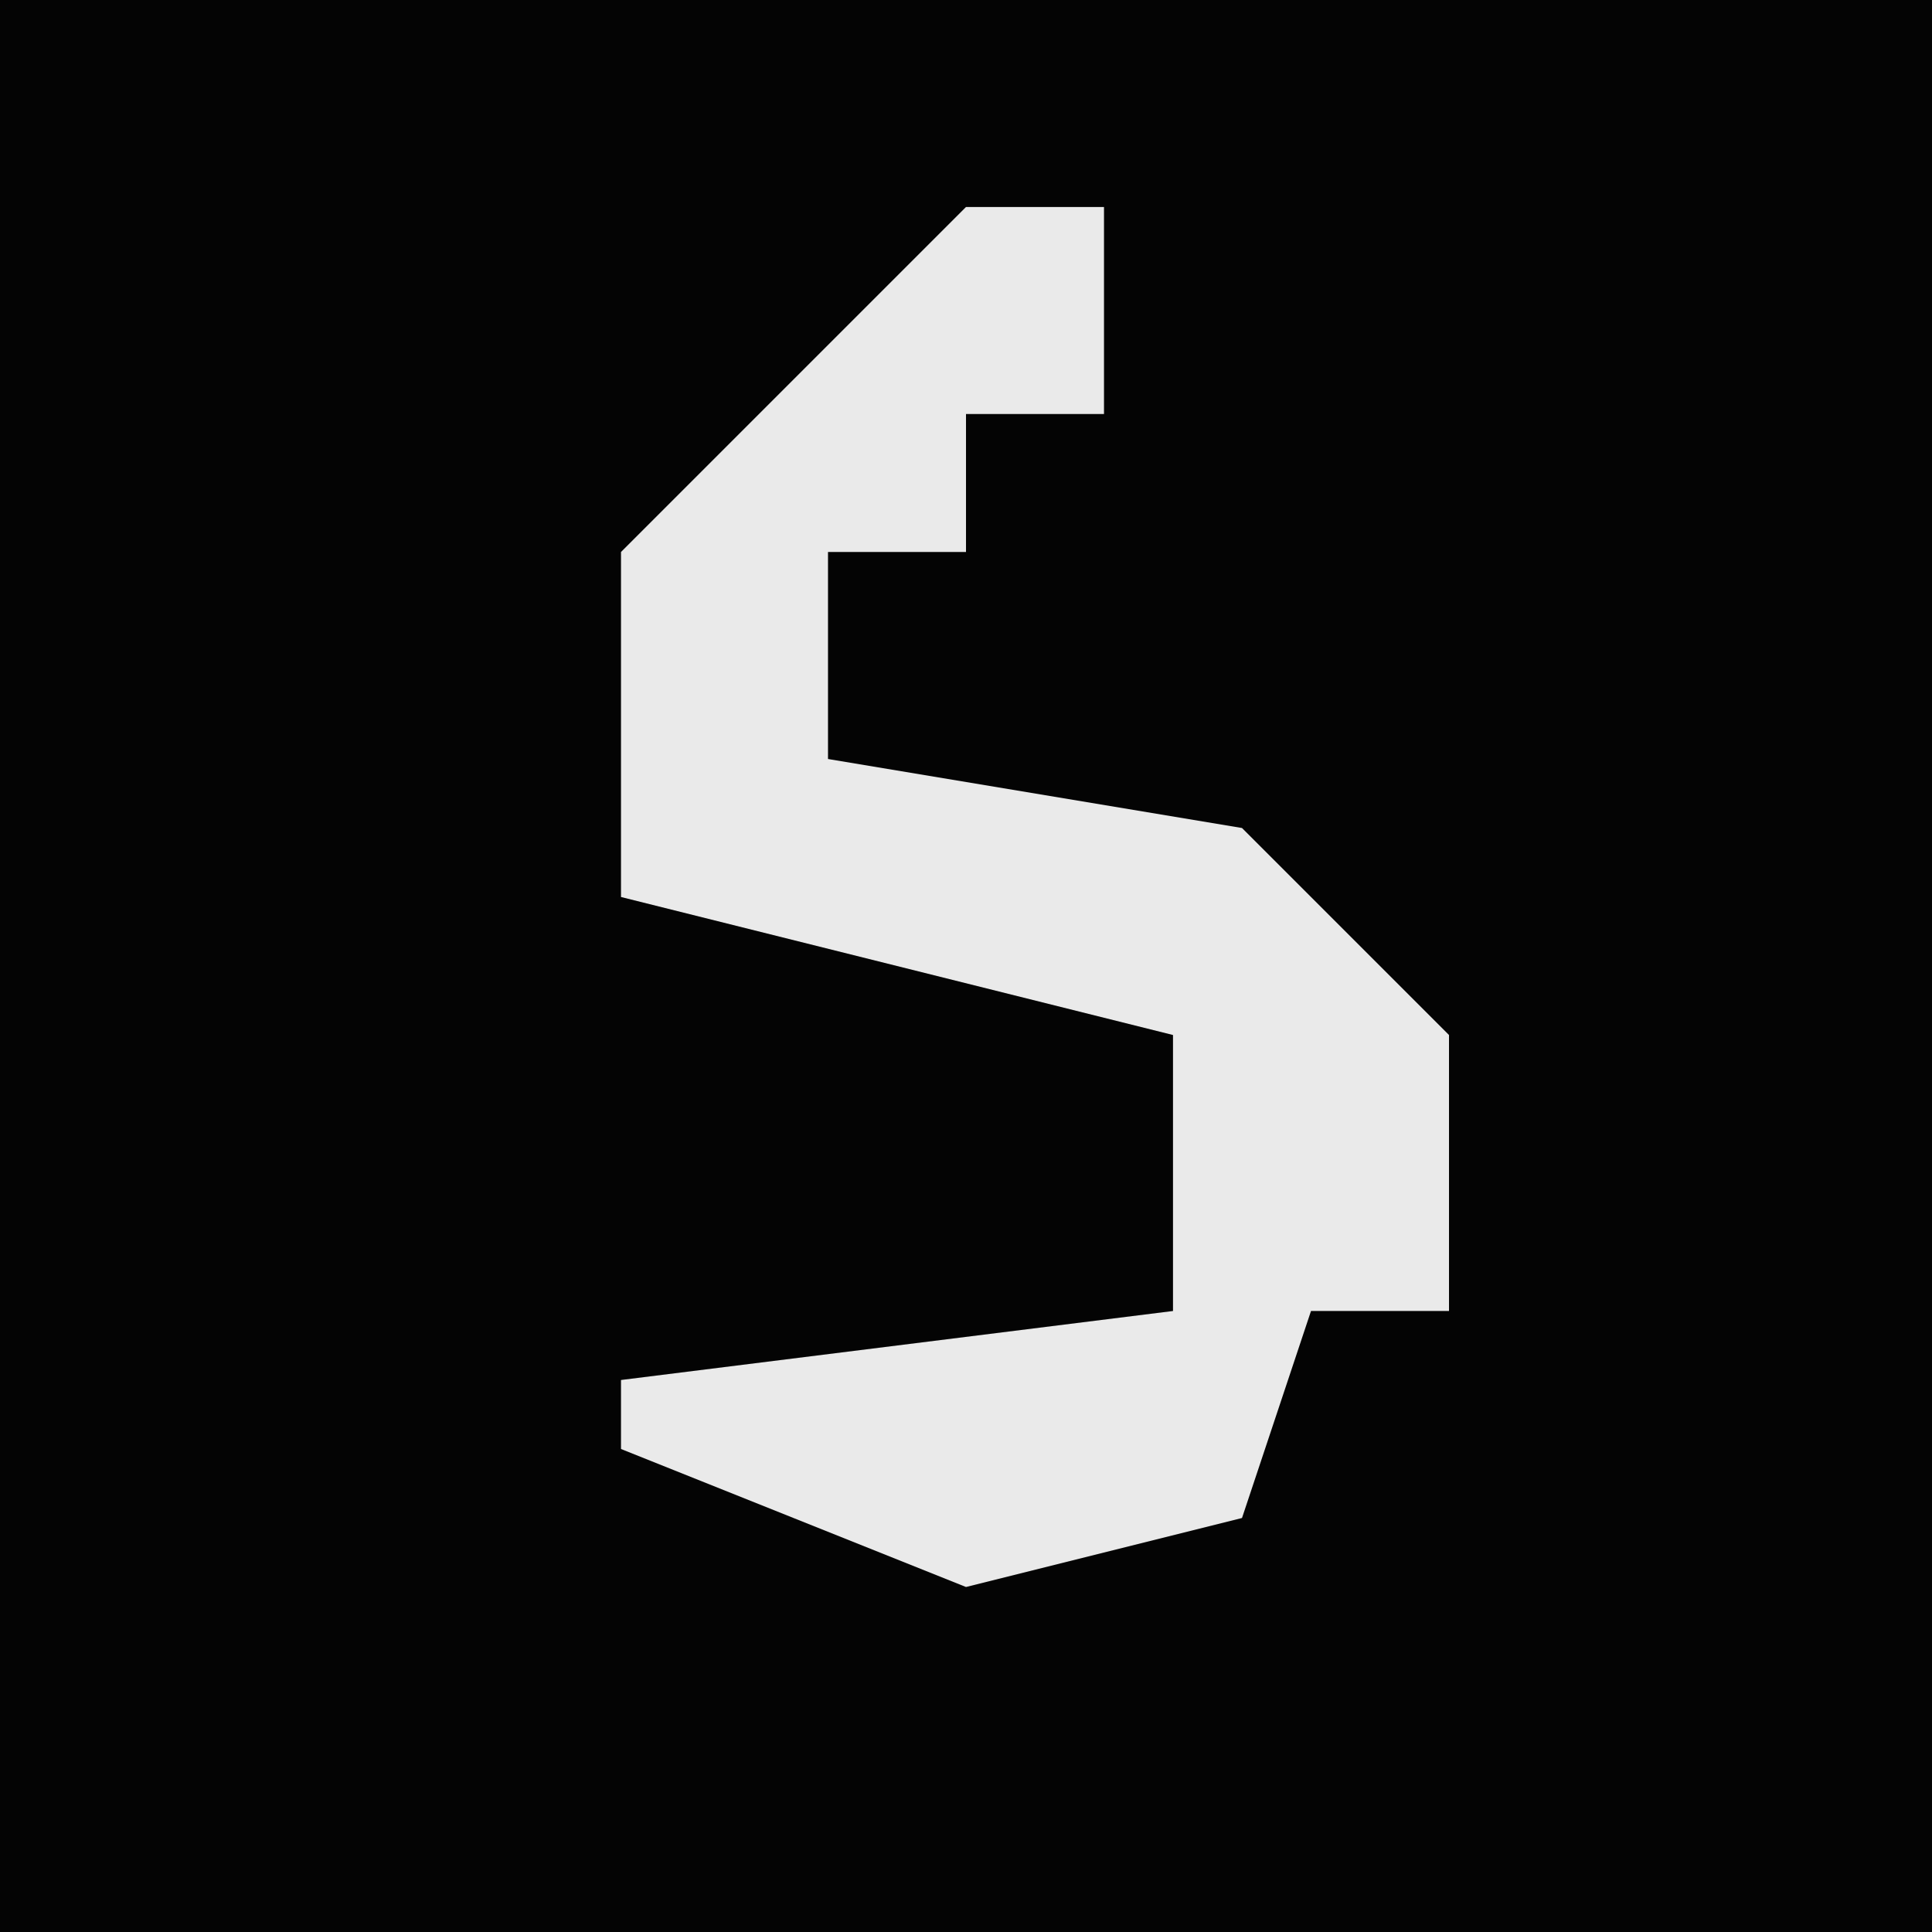 <?xml version="1.0" encoding="UTF-8"?>
<svg version="1.1" xmlns="http://www.w3.org/2000/svg" width="28" height="28">
<path d="M0,0 L28,0 L28,28 L0,28 Z " fill="#040404" transform="translate(0,0)"/>
<path d="M0,0 L2,0 L2,3 L0,3 L0,5 L-2,5 L-2,8 L4,9 L7,12 L7,16 L5,16 L4,19 L0,20 L-5,18 L-5,17 L3,16 L3,12 L-5,10 L-5,5 Z " fill="#EAEAEA" transform="translate(14,3)"/>
</svg>
